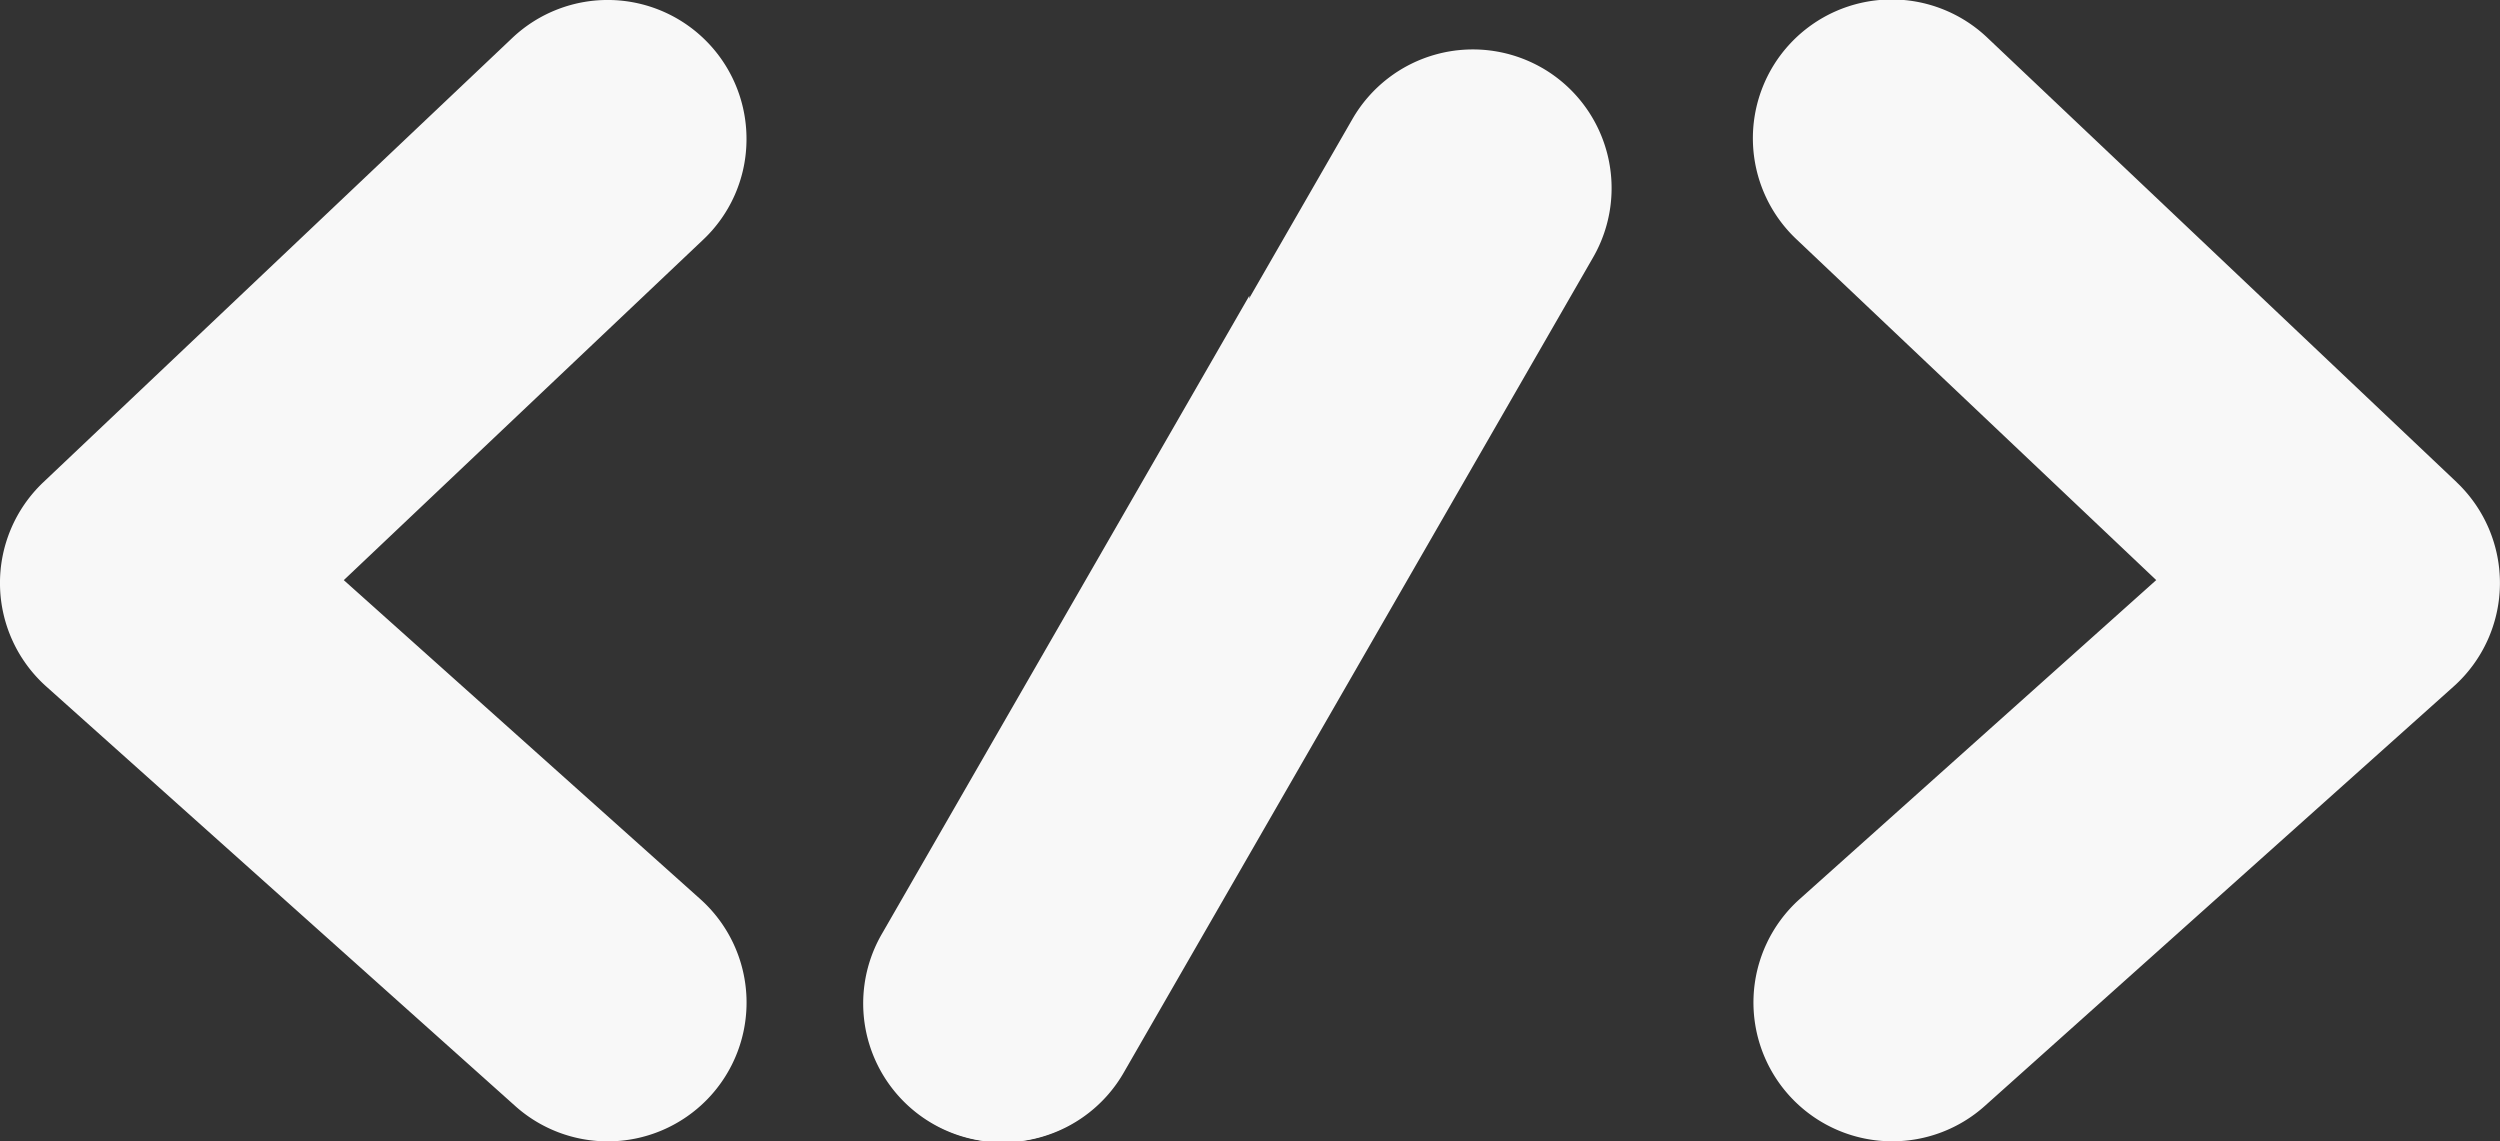 <svg xmlns="http://www.w3.org/2000/svg" width="145" height="66.199" viewBox="0 0 145 66.199"><rect x="0" y="0" width="145" height="66.199" fill="#333333" stroke="none"/><defs><style>.a{fill:#F8F8F8;}</style></defs><g transform="translate(-511.997 -3066.774)"><g transform="translate(562.175 3066.774)"><path class="a" d="M383.9,235.332,356.7,209.569a8.051,8.051,0,1,0-11.074,11.689l20.847,19.749-20.678,18.5a8.051,8.051,0,0,0,5.37,14.051h0a8.04,8.04,0,0,0,5.366-2.051l27.195-24.332a8.052,8.052,0,0,0,.168-11.845Z" transform="translate(-291.59 -207.362)"/><path class="a" d="M228.46,216.992a8.061,8.061,0,0,0-10.994,2.96l-27.195,47.233a8.051,8.051,0,1,0,13.954,8.034l27.195-47.233a8.051,8.051,0,0,0-2.96-10.995Z" transform="translate(-189.199 -213.055)"/></g><g transform="translate(511.997 3066.774)"><path class="a" d="M190.271,295.576a8.051,8.051,0,1,0,13.954,8.034l7.336-12.741V258.6Z" transform="translate(-139.101 -241.446)"/><path class="a" d="M82.843,215.631a8.051,8.051,0,0,0-13.586-6.063L42.062,235.332a8.051,8.051,0,0,0,.169,11.845l27.2,24.333a8.038,8.038,0,0,0,5.366,2.051h0a8.051,8.051,0,0,0,5.37-14.051l-20.678-18.5,20.847-19.749A8,8,0,0,0,82.843,215.631Z" transform="translate(-39.549 -207.362)"/></g></g></svg>